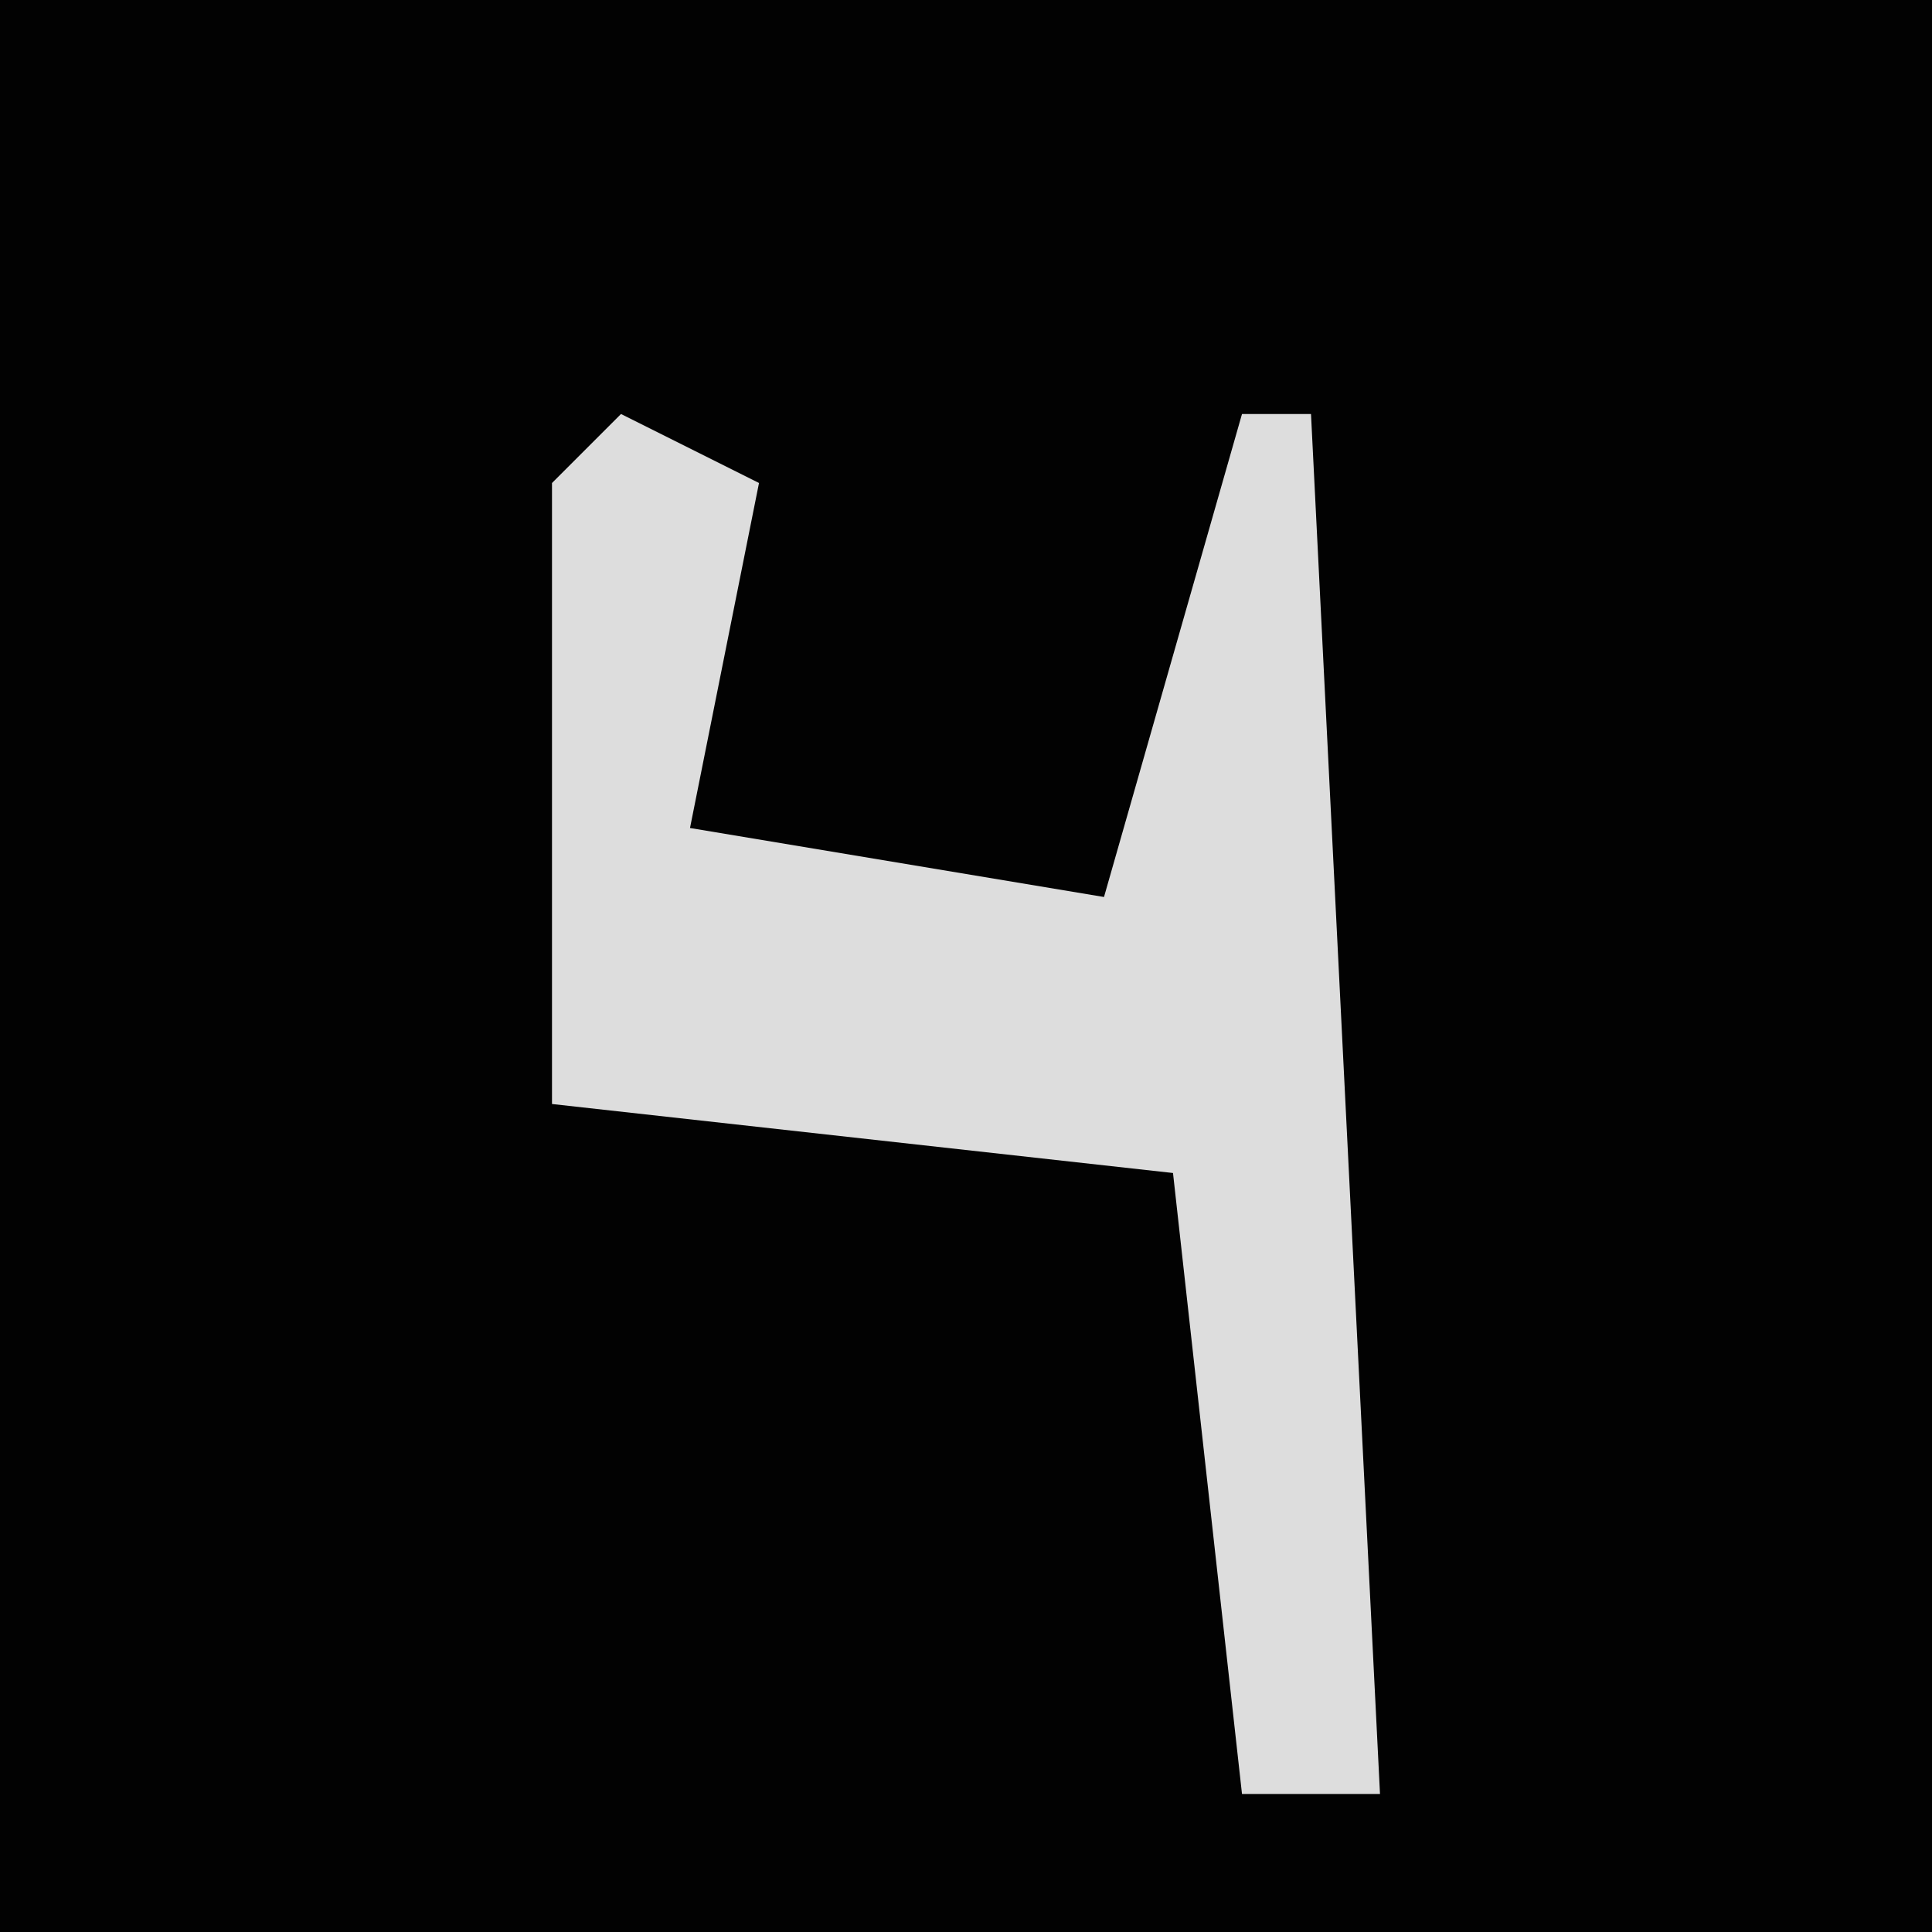 <?xml version="1.0" encoding="UTF-8"?>
<svg version="1.1" xmlns="http://www.w3.org/2000/svg" width="28" height="28">
<path d="M0,0 L28,0 L28,28 L0,28 Z " fill="#020202" transform="translate(0,0)"/>
<path d="M0,0 L2,1 L1,6 L7,7 L9,0 L10,0 L11,20 L9,20 L8,11 L-1,10 L-1,1 Z " fill="#DDDDDD" transform="translate(9,6)"/>
</svg>
